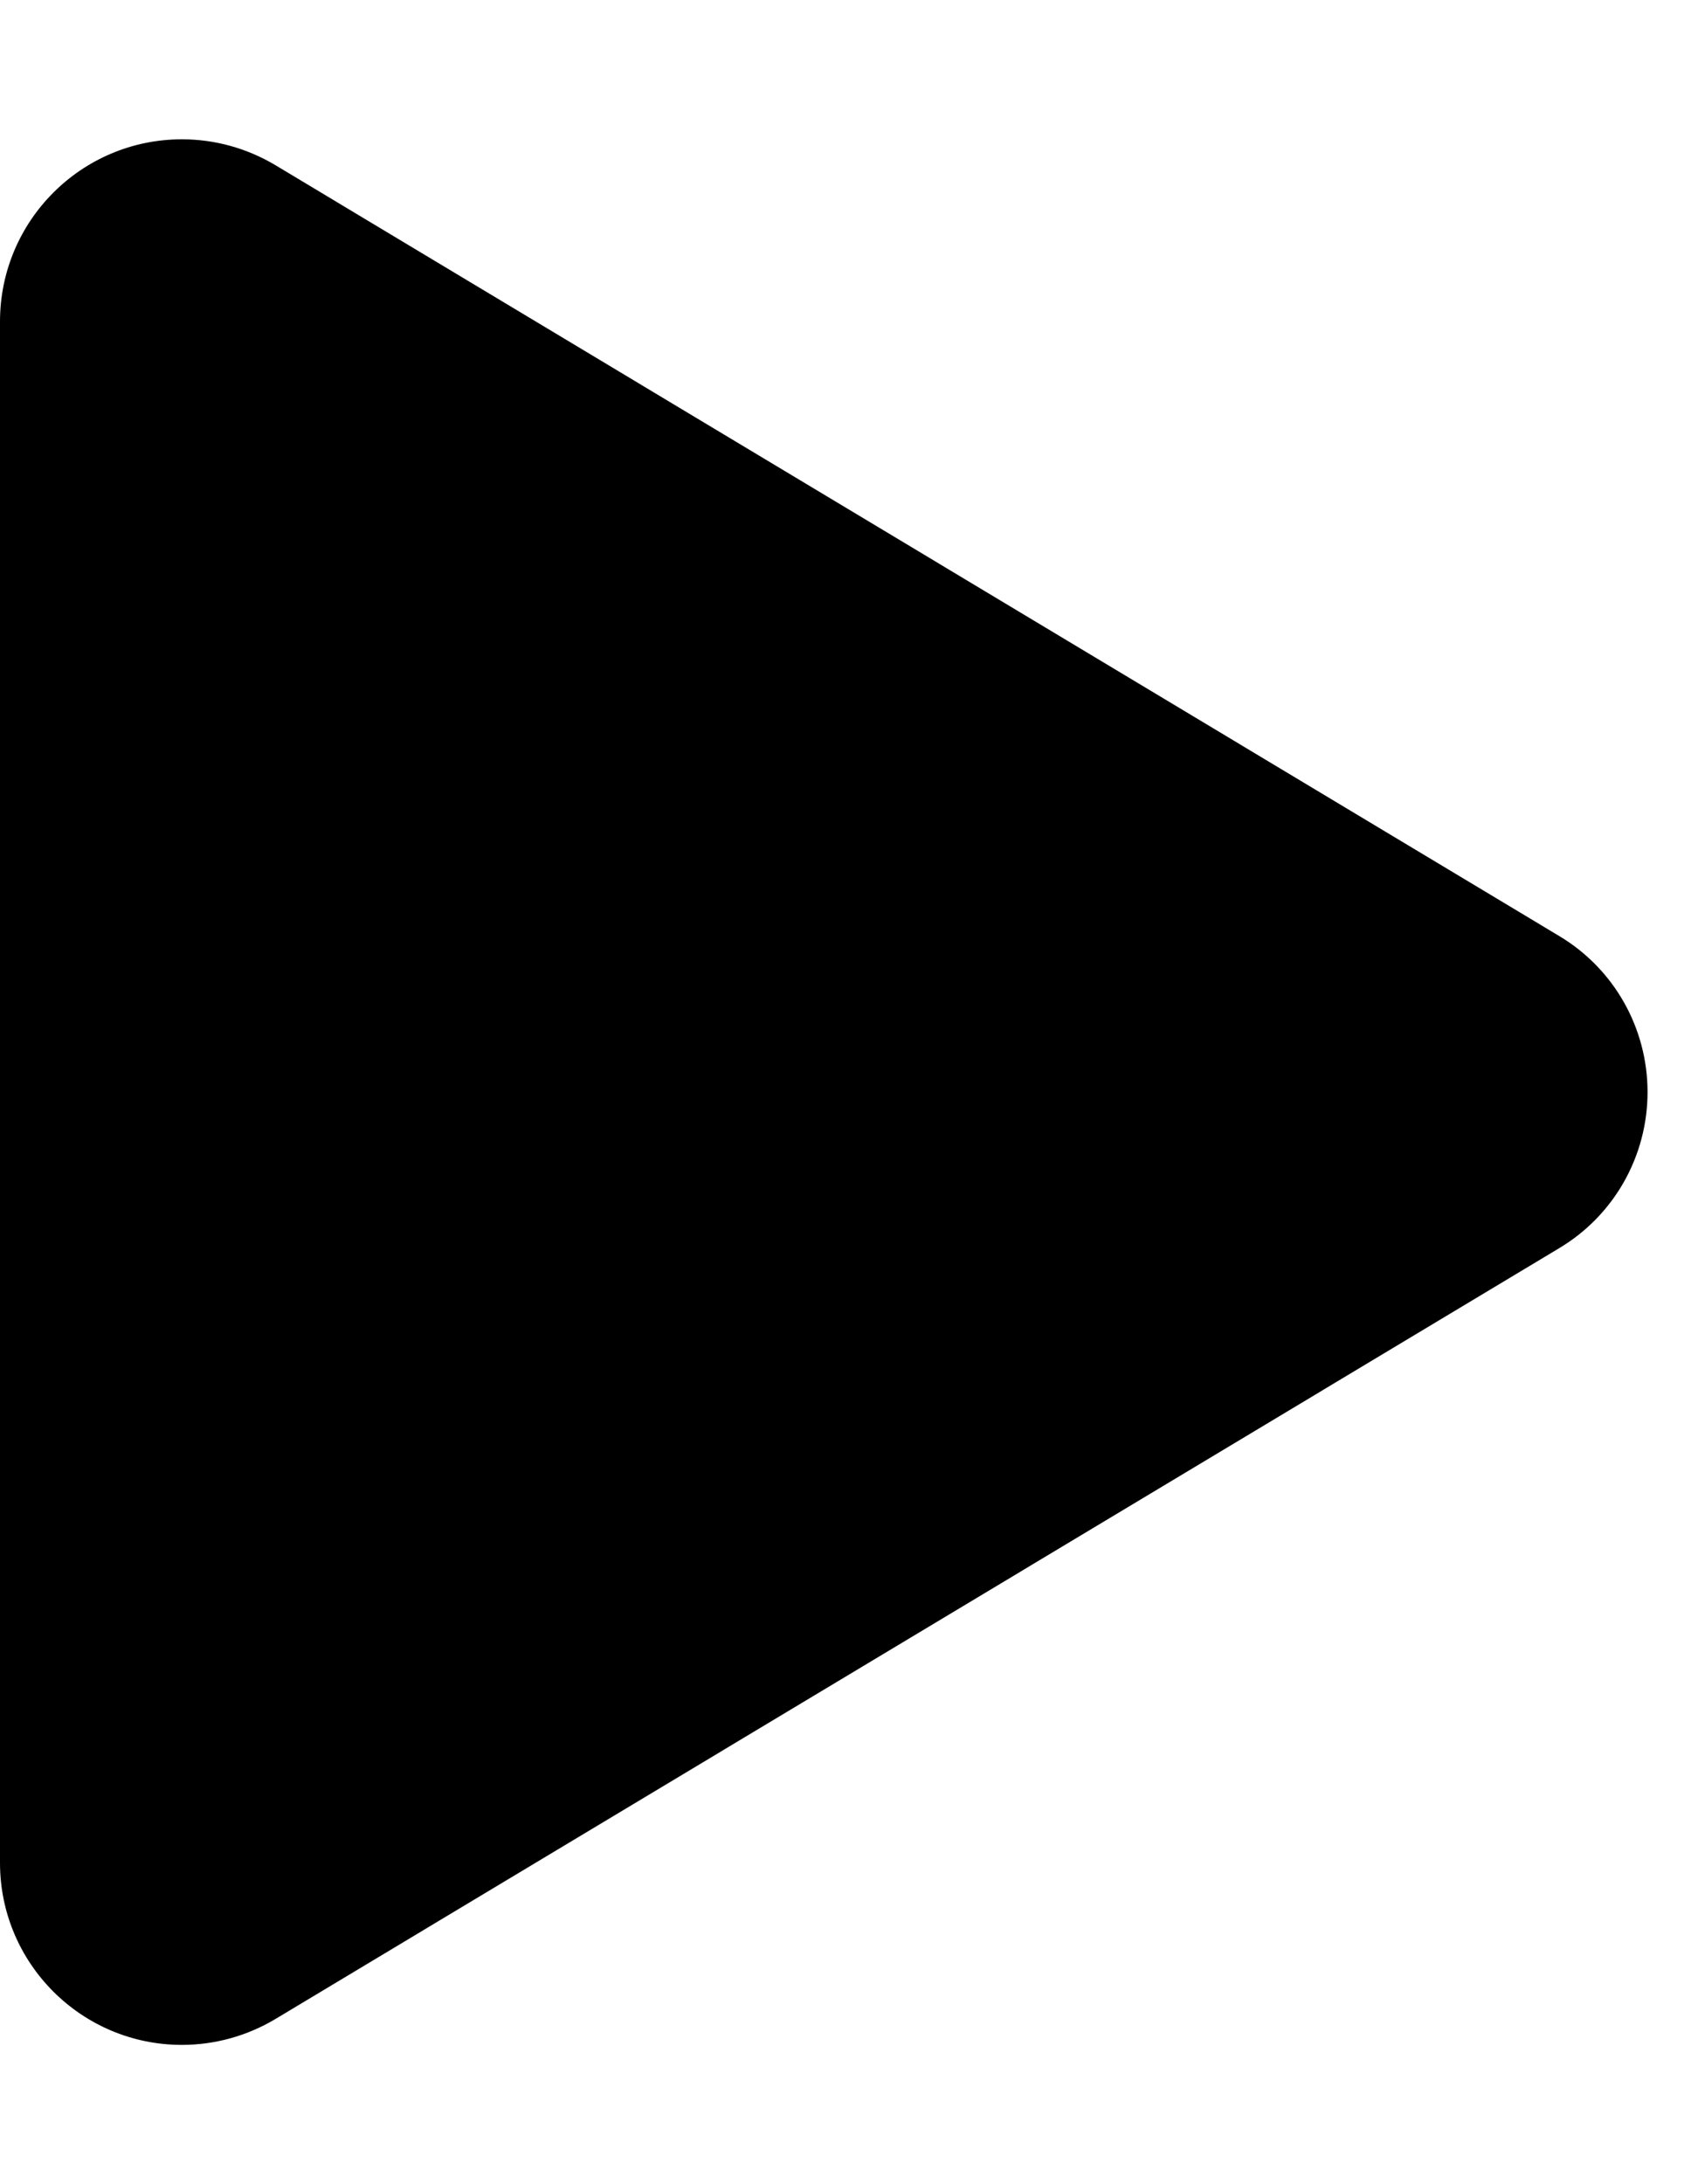 ﻿<?xml version="1.0" encoding="utf-8"?>
<svg version="1.1" xmlns:xlink="http://www.w3.org/1999/xlink" width="7px" height="9px" xmlns="http://www.w3.org/2000/svg">
  <defs>
    <pattern id="BGPattern" patternUnits="userSpaceOnUse" alignment="0 0" imageRepeat="None" />
    <mask fill="white" id="Clip5504">
      <path d="M 0 7.674  L 0 7.675  L 0 1.325  C 0 0.91  0.336 0.574  0.75 0.574  C 0.886 0.574  1.019 0.611  1.136 0.681  L 6.428 3.857  C 6.654 3.992  6.792 4.236  6.792 4.5  C 6.792 4.764  6.654 5.008  6.428 5.143  L 1.136 8.319  C 1.019 8.389  0.886 8.426  0.75 8.426  C 0.336 8.426  0 8.09  0 7.676  C 0 7.675  0 7.675  0 7.674  Z " fill-rule="evenodd" />
    </mask>
  </defs>
  <g transform="matrix(1 0 0 1 -6 -9 )">
    <path d="M 0 7.674  L 0 7.675  L 0 1.325  C 0 0.91  0.336 0.574  0.75 0.574  C 0.886 0.574  1.019 0.611  1.136 0.681  L 6.428 3.857  C 6.654 3.992  6.792 4.236  6.792 4.5  C 6.792 4.764  6.654 5.008  6.428 5.143  L 1.136 8.319  C 1.019 8.389  0.886 8.426  0.75 8.426  C 0.336 8.426  0 8.09  0 7.676  C 0 7.675  0 7.675  0 7.674  Z " fill-rule="nonzero" fill="rgba(0, 0, 0, 1)" stroke="none" transform="matrix(1 0 0 1 6 9 )" class="fill" />
    <path d="M 0 7.674  L 0 7.675  L 0 1.325  C 0 0.91  0.336 0.574  0.75 0.574  C 0.886 0.574  1.019 0.611  1.136 0.681  L 6.428 3.857  C 6.654 3.992  6.792 4.236  6.792 4.5  C 6.792 4.764  6.654 5.008  6.428 5.143  L 1.136 8.319  C 1.019 8.389  0.886 8.426  0.75 8.426  C 0.336 8.426  0 8.09  0 7.676  C 0 7.675  0 7.675  0 7.674  Z " stroke-width="0" stroke-dasharray="0" stroke="rgba(255, 255, 255, 0)" fill="none" transform="matrix(1 0 0 1 6 9 )" class="stroke" mask="url(#Clip5504)" />
  </g>
</svg>